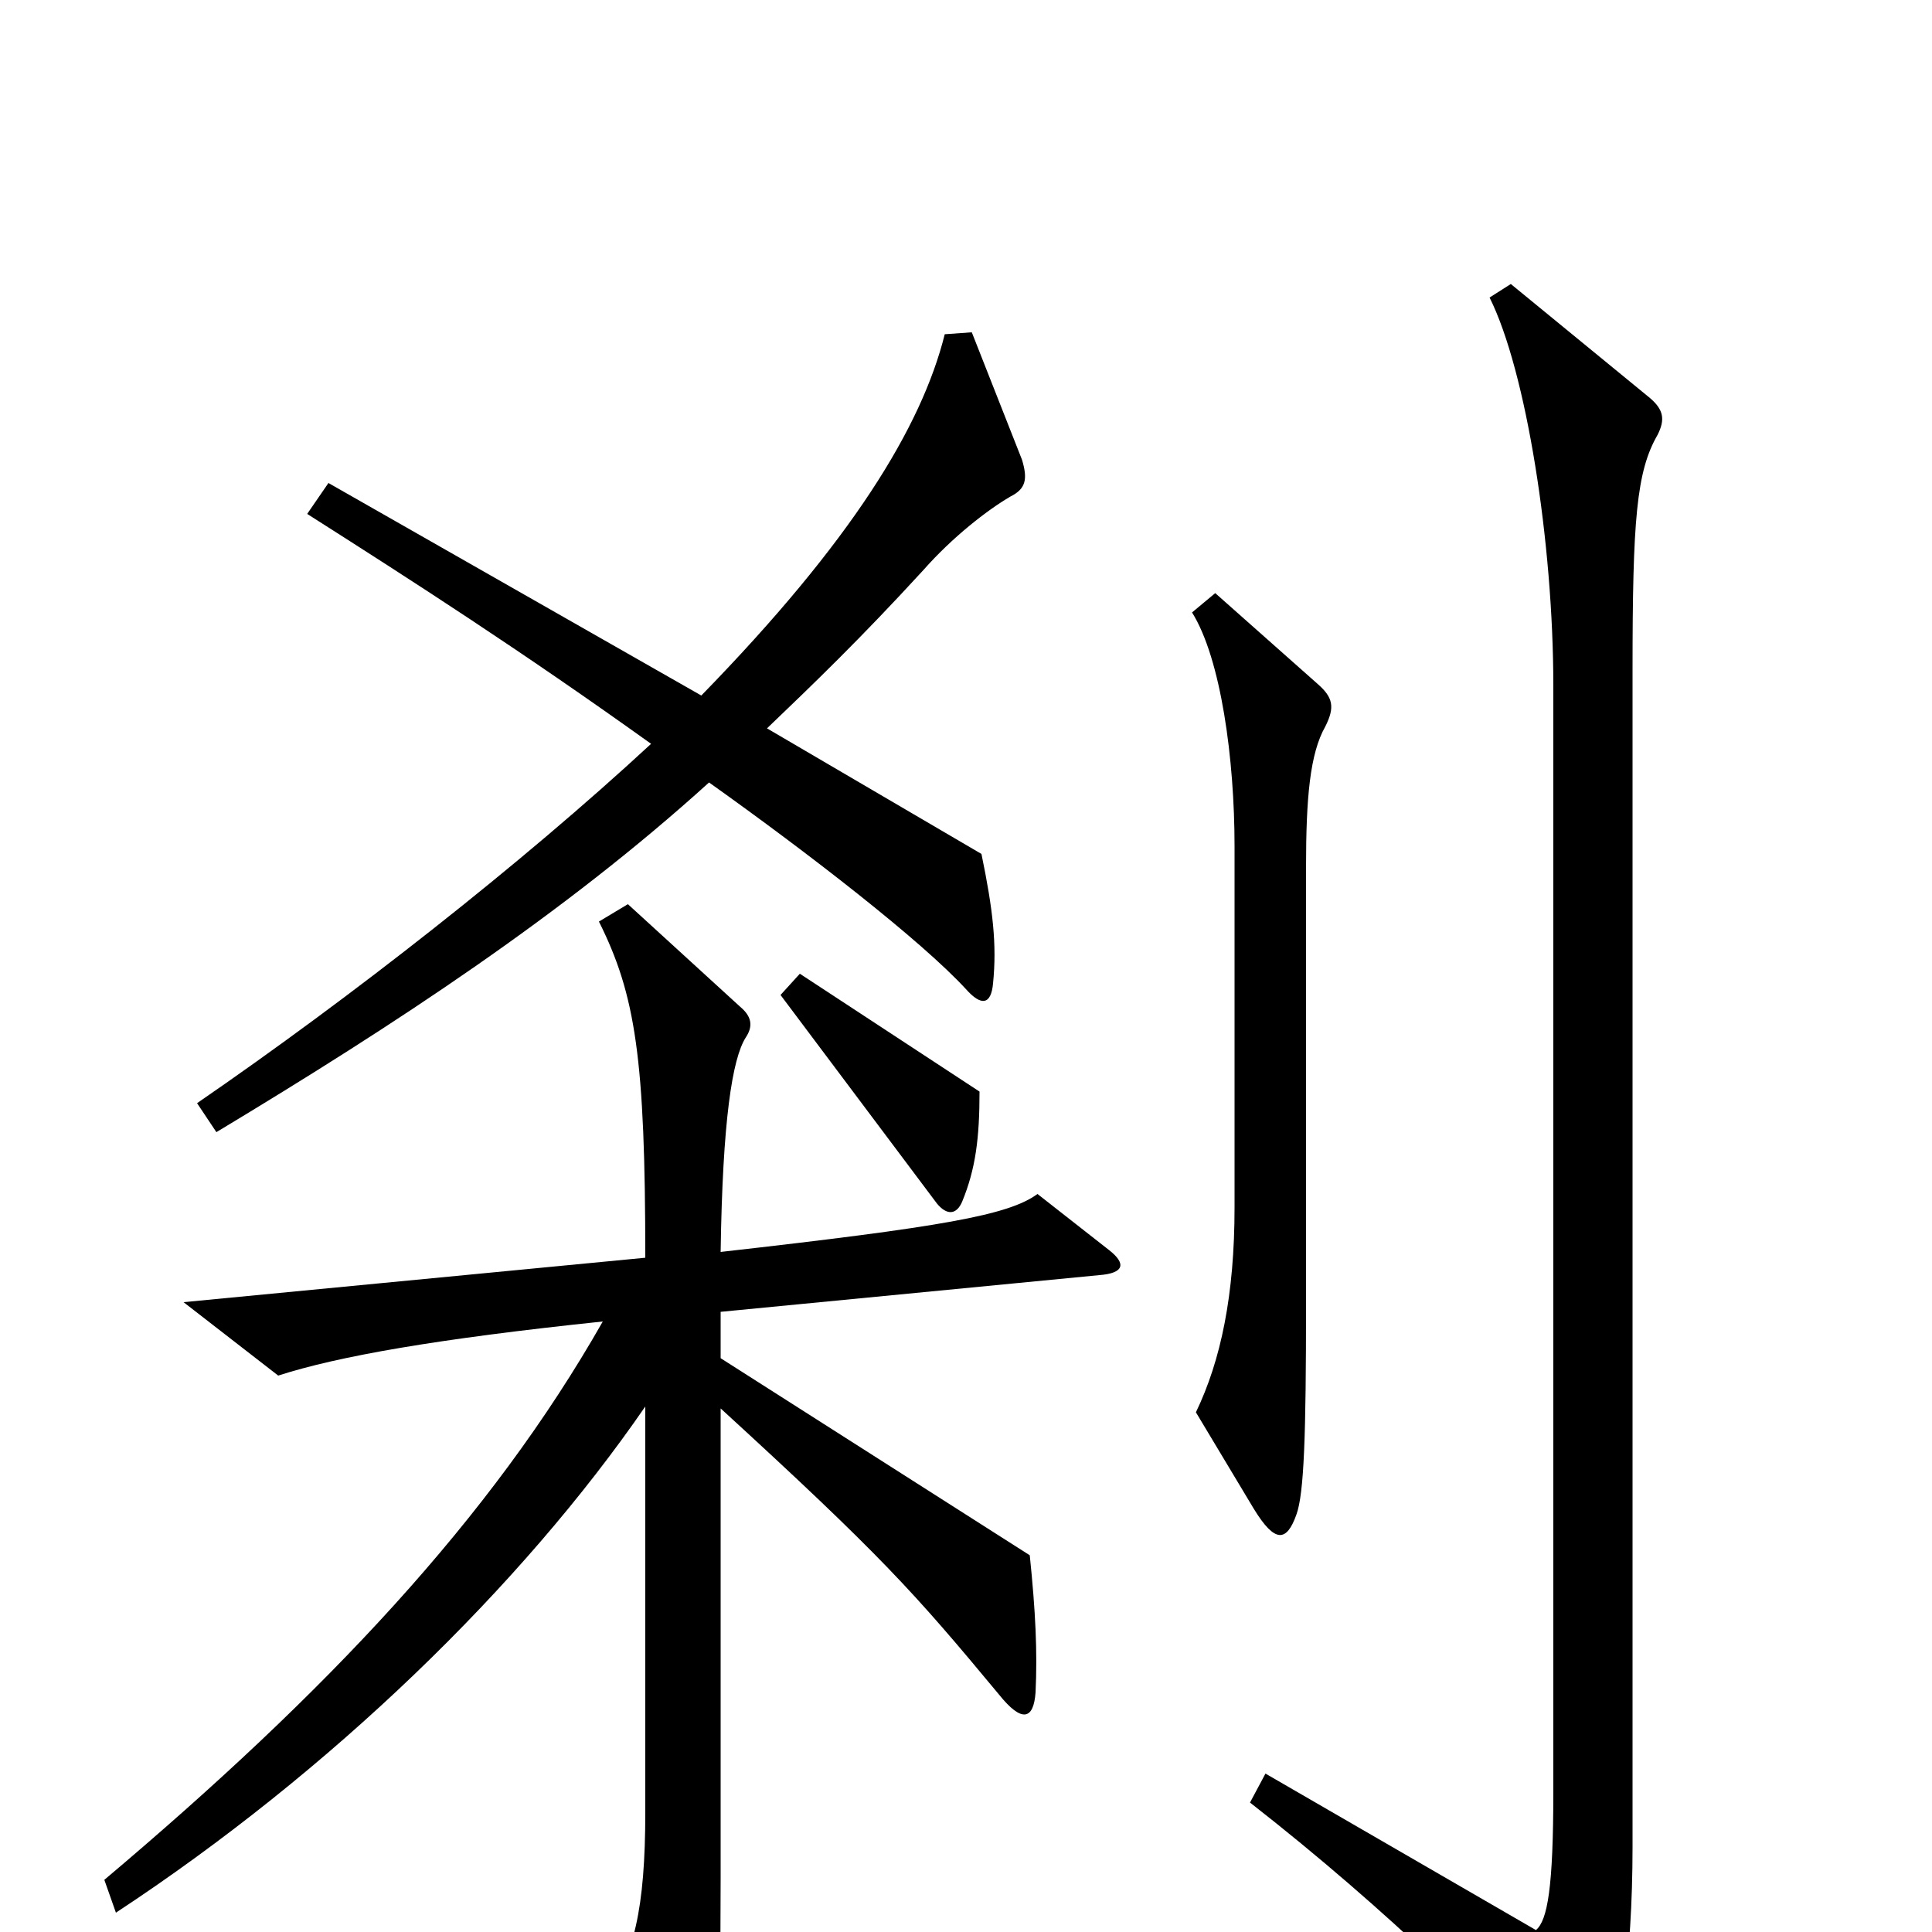 <svg xmlns="http://www.w3.org/2000/svg" viewBox="0 -1000 1000 1000">
	<path fill="#000000" d="M529 -762L503 -828L489 -827C477 -779 441 -720 363 -640L170 -750L159 -734C214 -699 270 -663 337 -615C270 -553 182 -484 102 -429L112 -414C205 -470 292 -527 367 -595C419 -558 477 -513 500 -488C508 -479 513 -480 514 -491C516 -511 514 -529 508 -558L397 -623C421 -646 445 -669 478 -705C493 -722 511 -736 523 -743C531 -747 532 -752 529 -762ZM686 -624C691 -634 690 -639 682 -646L629 -693L617 -683C632 -659 639 -607 639 -562V-375C639 -330 632 -296 619 -269L649 -219C660 -201 666 -202 671 -216C675 -227 676 -257 676 -325V-551C676 -587 678 -610 686 -624ZM507 -435L414 -496L404 -485L485 -377C490 -371 495 -371 498 -378C505 -395 507 -411 507 -435ZM858 -775C862 -783 861 -788 854 -794L782 -853L771 -846C790 -808 804 -719 804 -645V-73C804 -23 801 -6 795 -1L655 -82L647 -67C720 -10 776 46 810 84C819 95 824 94 829 82C838 60 845 14 845 -44V-653C845 -731 847 -756 858 -775ZM574 -353L537 -382C522 -371 488 -365 373 -352C374 -420 379 -452 386 -463C390 -469 389 -474 383 -479L325 -532L310 -523C329 -485 334 -452 334 -349L95 -326L144 -288C175 -298 226 -307 312 -316C254 -214 169 -124 54 -27L60 -10C171 -83 270 -179 334 -272V-62C334 -12 328 13 313 33L350 90C358 102 362 102 366 89C371 70 373 49 373 -28V-271C456 -195 473 -176 517 -123C529 -108 535 -110 536 -124C537 -145 536 -166 533 -195L373 -297V-321L569 -340C582 -341 583 -346 574 -353Z"/>
</svg>